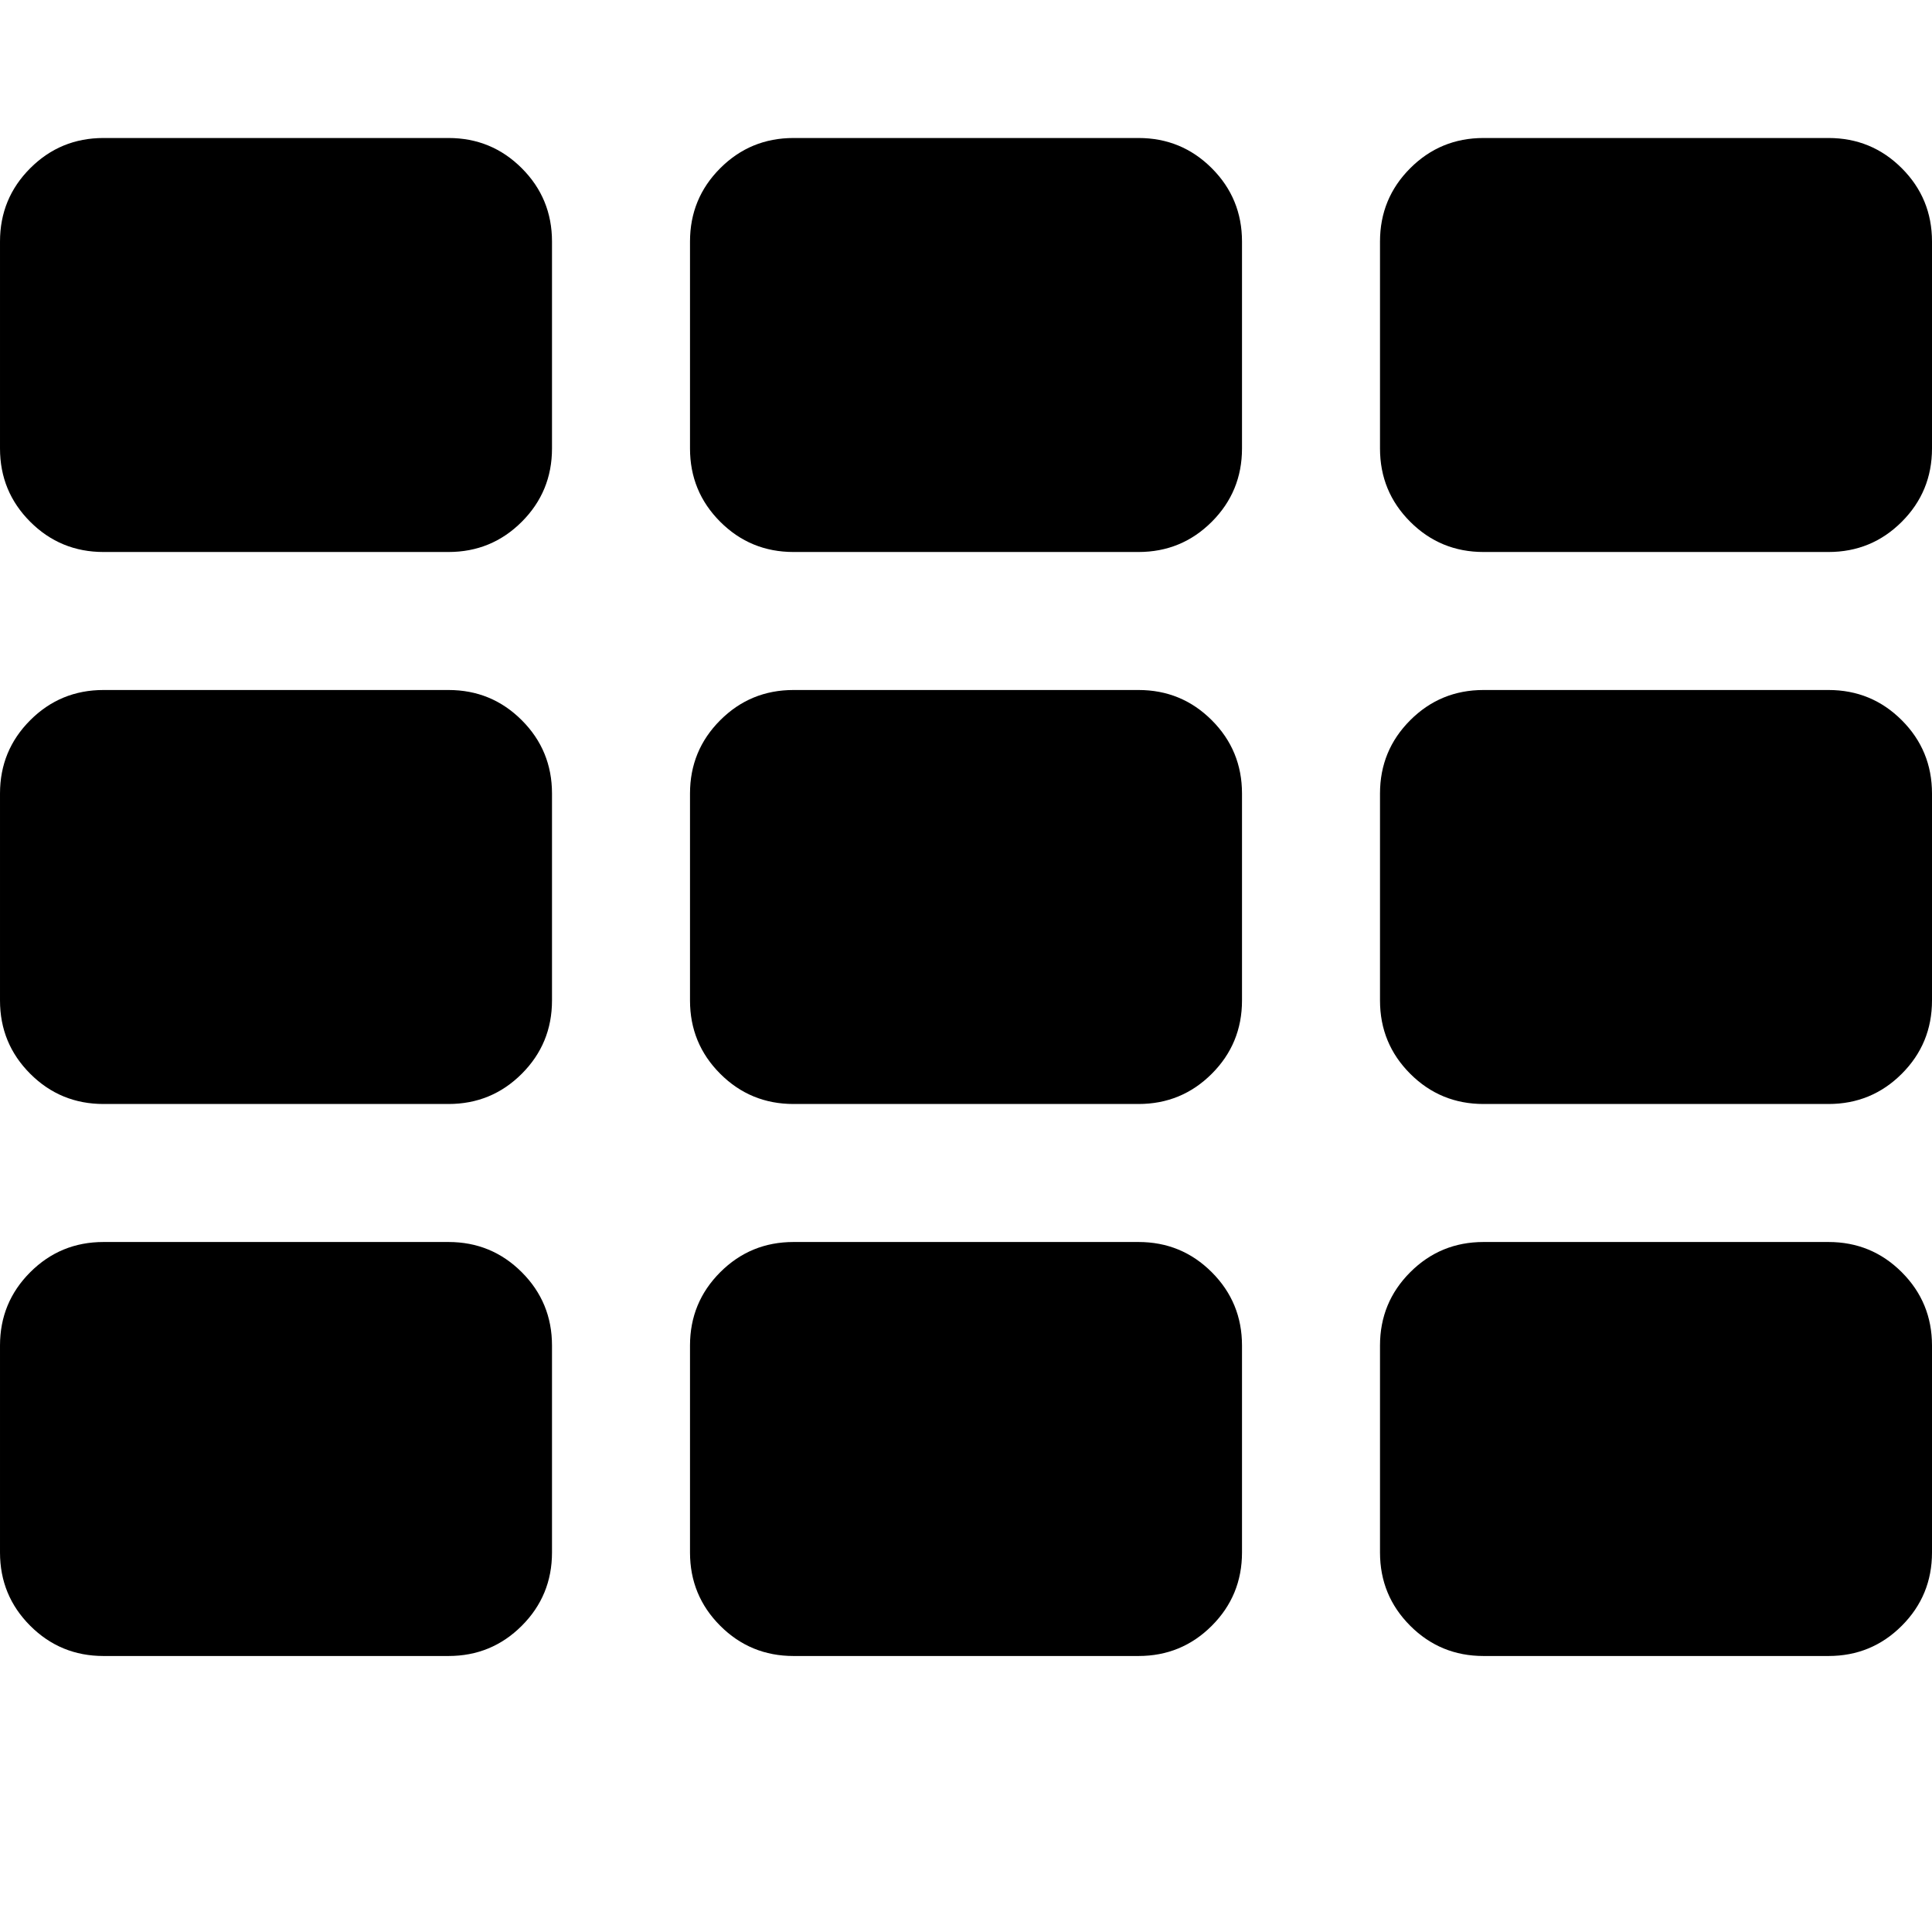<?xml version="1.0" encoding="utf-8"?>
<!-- Generated by IcoMoon.io -->
<!DOCTYPE svg PUBLIC "-//W3C//DTD SVG 1.1//EN" "http://www.w3.org/Graphics/SVG/1.1/DTD/svg11.dtd">
<svg version="1.1" xmlns="http://www.w3.org/2000/svg" xmlns:xlink="http://www.w3.org/1999/xlink" width="14" height="14" viewBox="0 0 14 14">
<path fill="#000000" d="M4 9.75v1.5q0 0.312-0.219 0.531t-0.531 0.219h-2.5q-0.312 0-0.531-0.219t-0.219-0.531v-1.5q0-0.312 0.219-0.531t0.531-0.219h2.5q0.312 0 0.531 0.219t0.219 0.531zM4 5.75v1.5q0 0.312-0.219 0.531t-0.531 0.219h-2.5q-0.312 0-0.531-0.219t-0.219-0.531v-1.5q0-0.312 0.219-0.531t0.531-0.219h2.5q0.312 0 0.531 0.219t0.219 0.531zM9 9.75v1.5q0 0.312-0.219 0.531t-0.531 0.219h-2.5q-0.312 0-0.531-0.219t-0.219-0.531v-1.5q0-0.312 0.219-0.531t0.531-0.219h2.5q0.312 0 0.531 0.219t0.219 0.531zM4 1.75v1.5q0 0.312-0.219 0.531t-0.531 0.219h-2.5q-0.312 0-0.531-0.219t-0.219-0.531v-1.5q0-0.312 0.219-0.531t0.531-0.219h2.5q0.312 0 0.531 0.219t0.219 0.531zM9 5.75v1.5q0 0.312-0.219 0.531t-0.531 0.219h-2.5q-0.312 0-0.531-0.219t-0.219-0.531v-1.5q0-0.312 0.219-0.531t0.531-0.219h2.5q0.312 0 0.531 0.219t0.219 0.531zM14 9.75v1.5q0 0.312-0.219 0.531t-0.531 0.219h-2.5q-0.312 0-0.531-0.219t-0.219-0.531v-1.5q0-0.312 0.219-0.531t0.531-0.219h2.5q0.312 0 0.531 0.219t0.219 0.531zM9 1.75v1.5q0 0.312-0.219 0.531t-0.531 0.219h-2.5q-0.312 0-0.531-0.219t-0.219-0.531v-1.5q0-0.312 0.219-0.531t0.531-0.219h2.5q0.312 0 0.531 0.219t0.219 0.531zM14 5.75v1.5q0 0.312-0.219 0.531t-0.531 0.219h-2.5q-0.312 0-0.531-0.219t-0.219-0.531v-1.5q0-0.312 0.219-0.531t0.531-0.219h2.5q0.312 0 0.531 0.219t0.219 0.531zM14 1.75v1.5q0 0.312-0.219 0.531t-0.531 0.219h-2.5q-0.312 0-0.531-0.219t-0.219-0.531v-1.5q0-0.312 0.219-0.531t0.531-0.219h2.5q0.312 0 0.531 0.219t0.219 0.531z"></path>
</svg>
